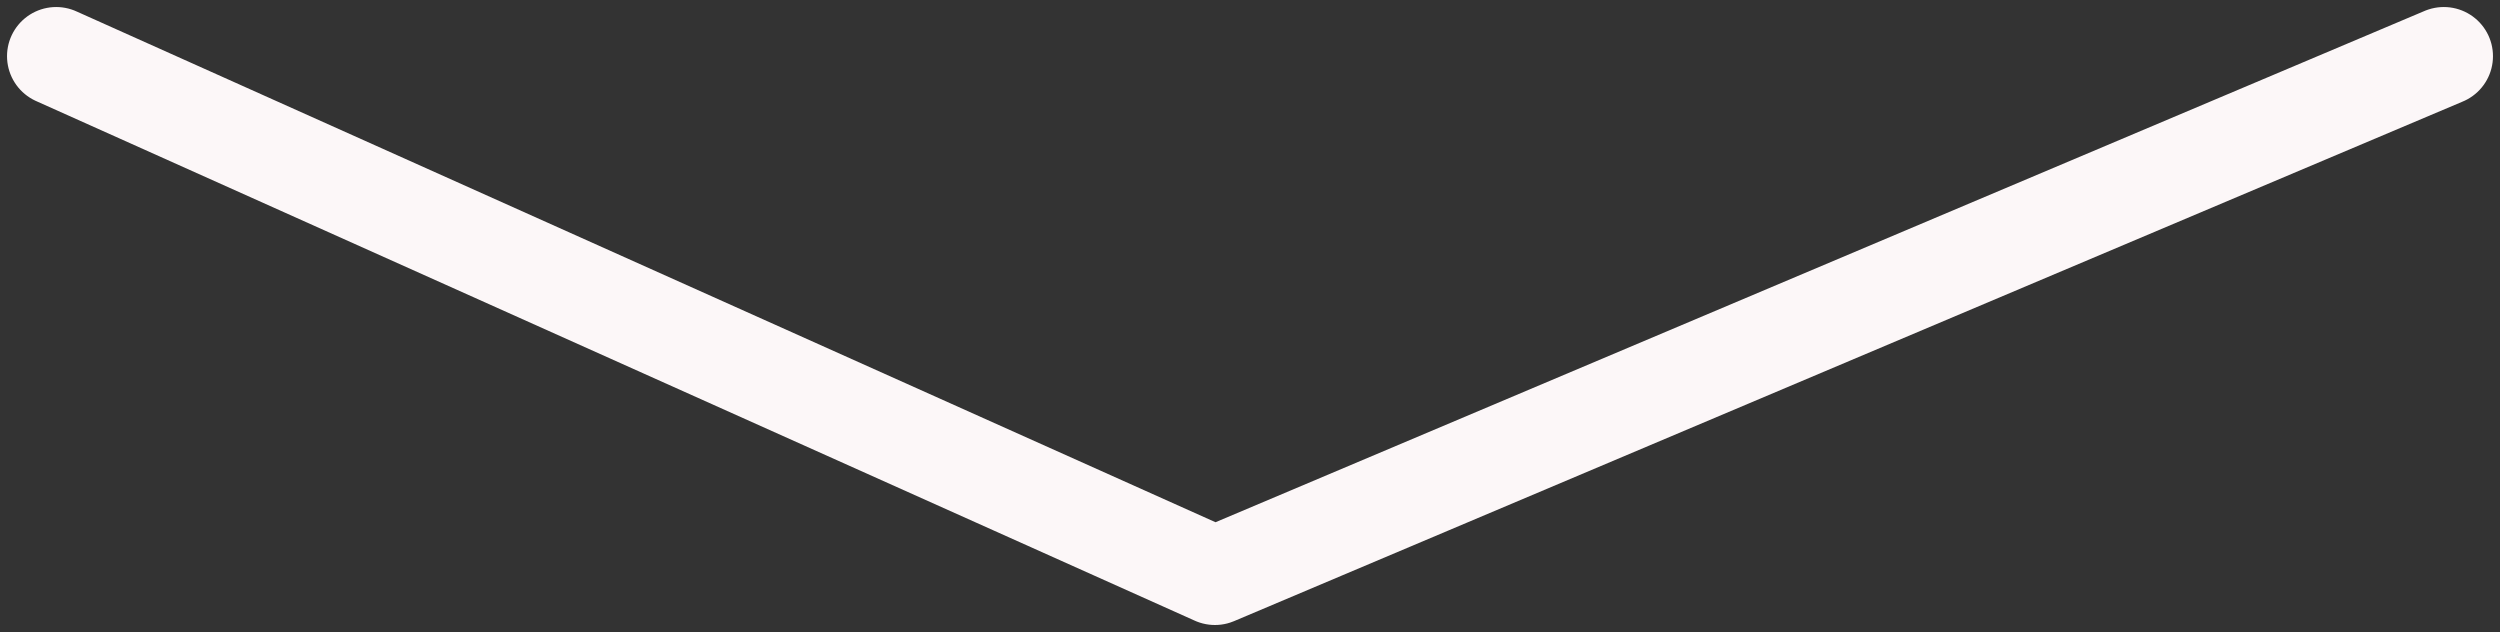 <svg width="178" height="45" viewBox="0 0 178 45" fill="none" xmlns="http://www.w3.org/2000/svg">
<rect x="0" y="0" width="178" height="45" fill="#333333" stroke="none"/>
<path d="M174 4L86.504 41L4 4" stroke="#FCF7F8" stroke-width="7" stroke-linecap="round" stroke-linejoin="round"/>
</svg>
